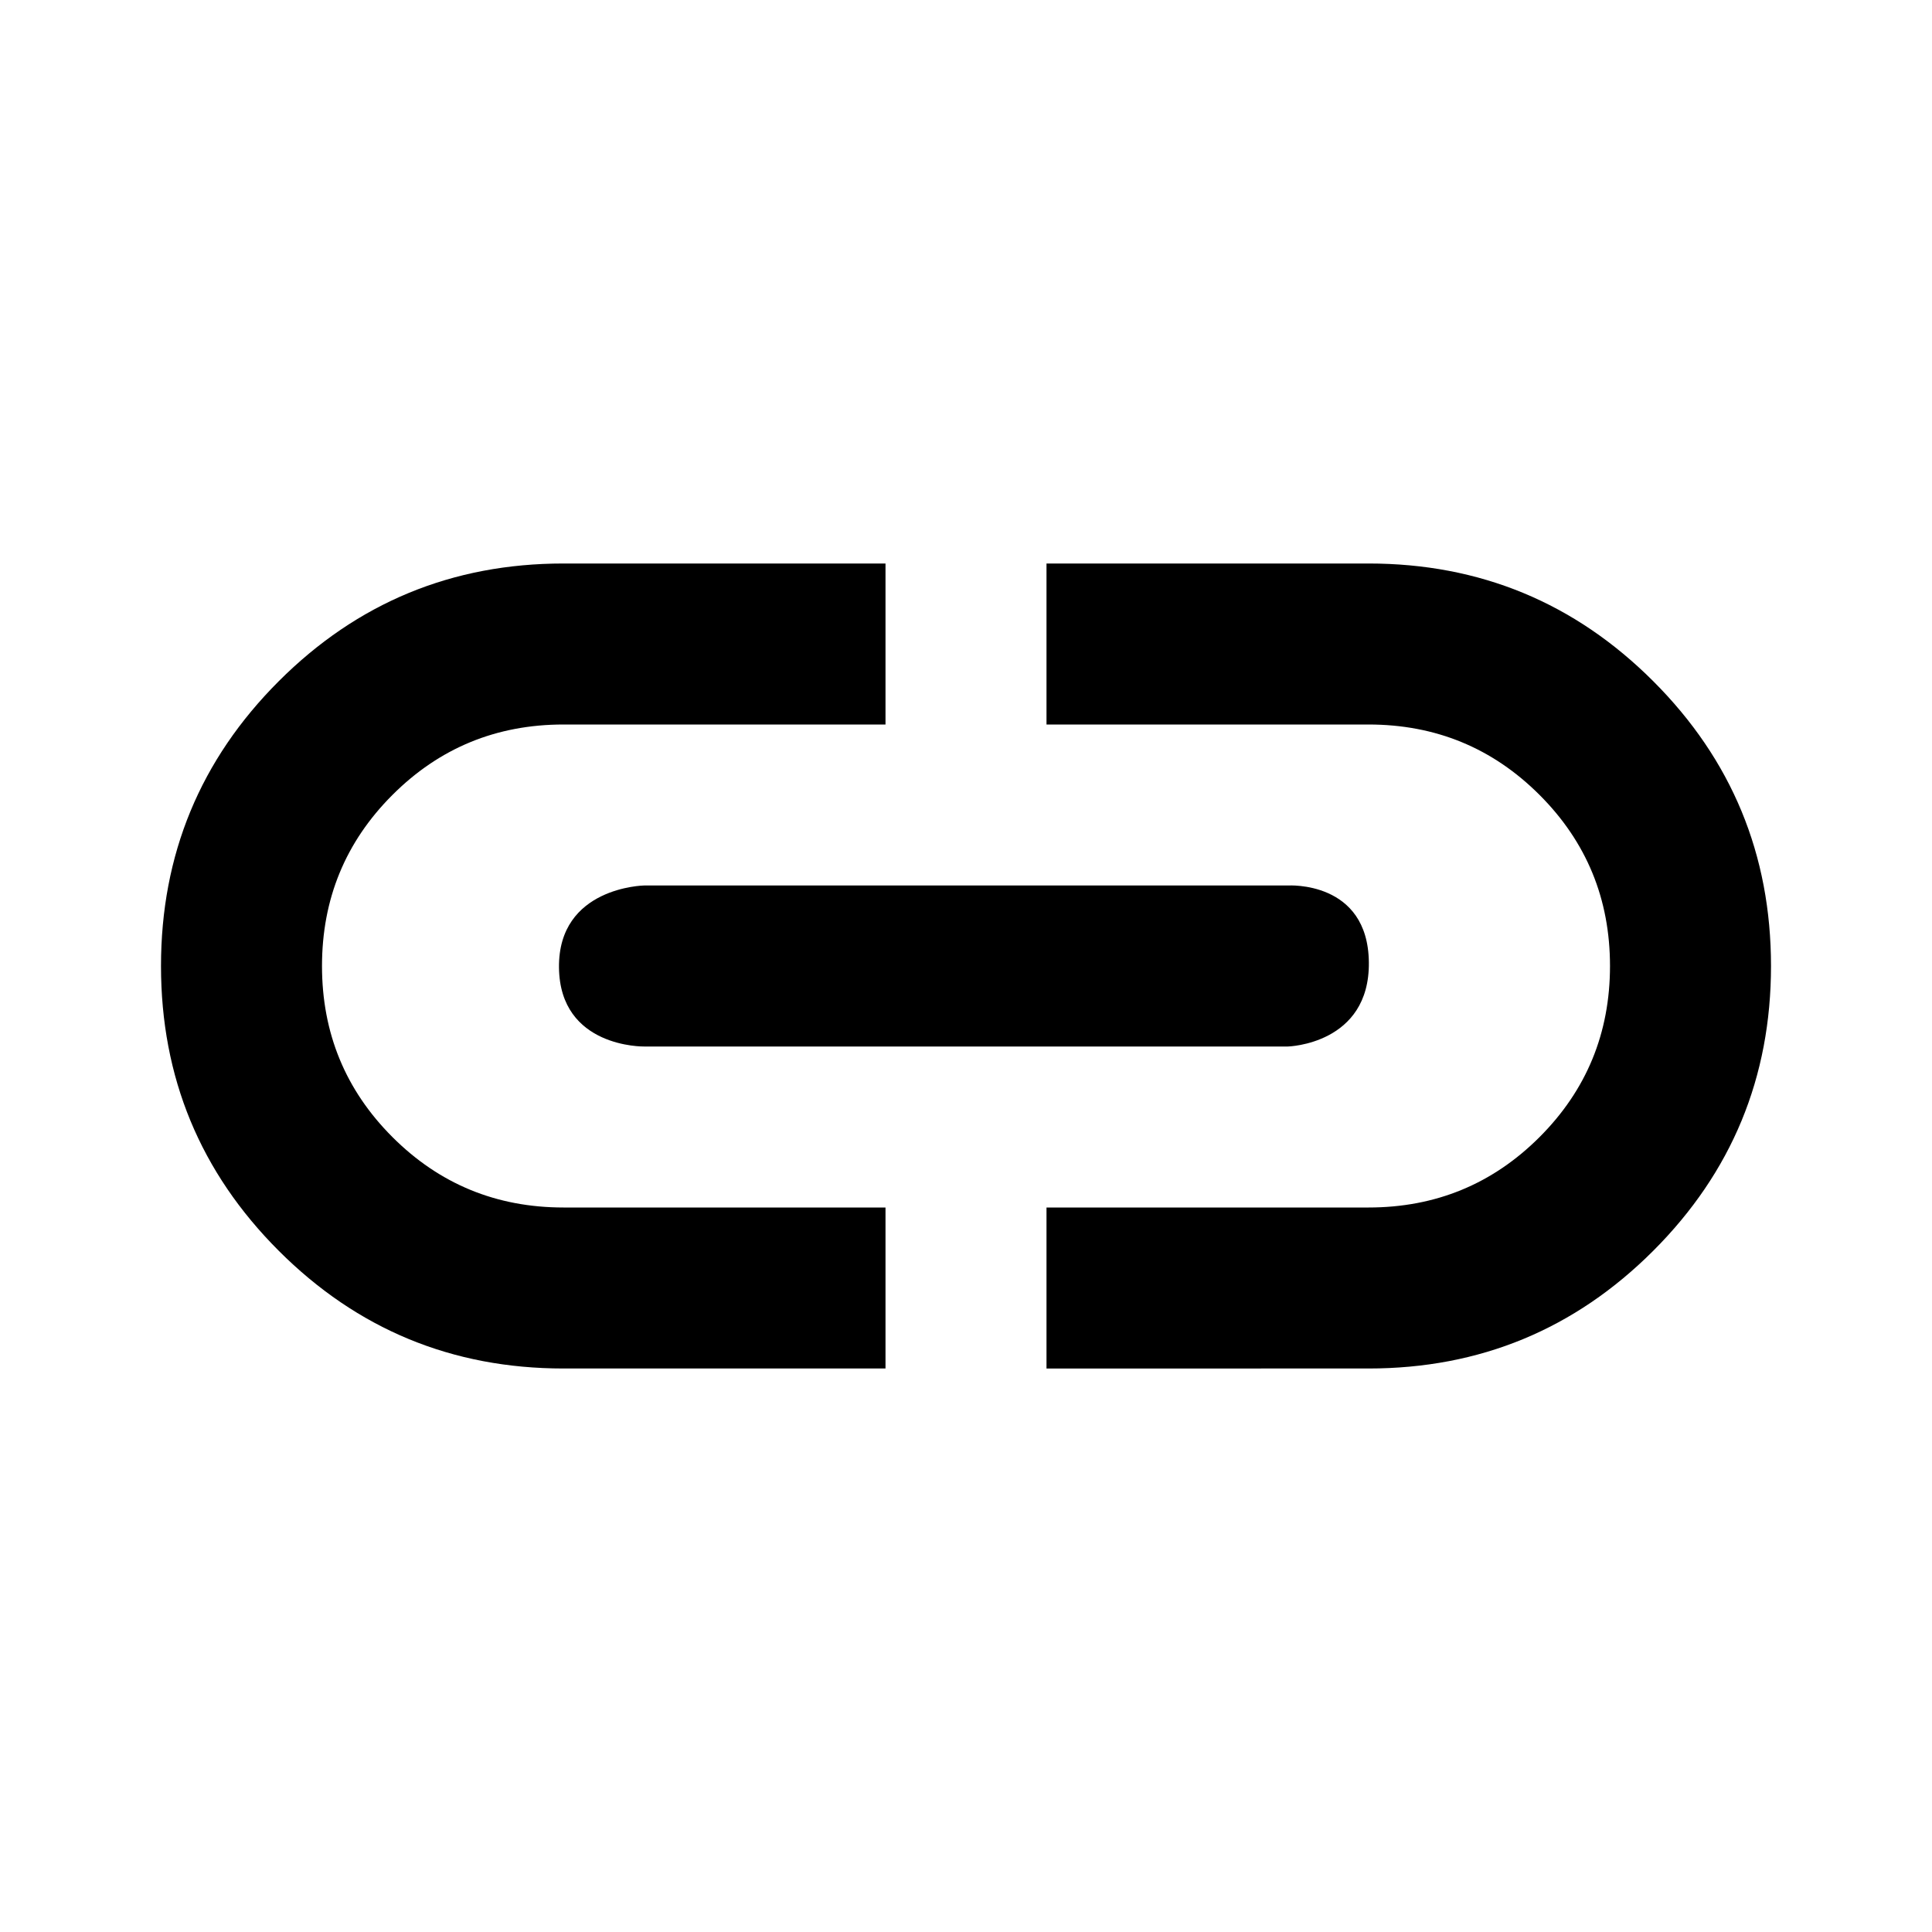 <svg xmlns="http://www.w3.org/2000/svg" fill="currentColor" viewBox="0 -960 960 960">
	<path d="M440-280H280c-55.333 0-102.5-19.5-141.5-58.5S80-424.667 80-480s19.5-102.5 58.5-141.5S224.667-680 280-680h160v80H280c-33.333 0-61.667 11.667-85 35s-35 51.667-35 85 11.667 61.667 35 85 51.667 35 85 35h160ZM320-440s-41.828.748-42.241-39.255C277.345-519.257 320-520 320-520h320s39.746-2.553 40.18 38.19C680.615-441.066 640-440 640-440Zm200 160v-80h160c33.333 0 61.667-11.667 85-35s35-51.667 35-85-11.667-61.667-35-85-51.667-35-85-35H520v-80h160c55.333 0 102.5 19.5 141.5 58.5S880-535.333 880-480s-19.5 102.5-58.5 141.5S735.333-280 680-280z" />
</svg>

